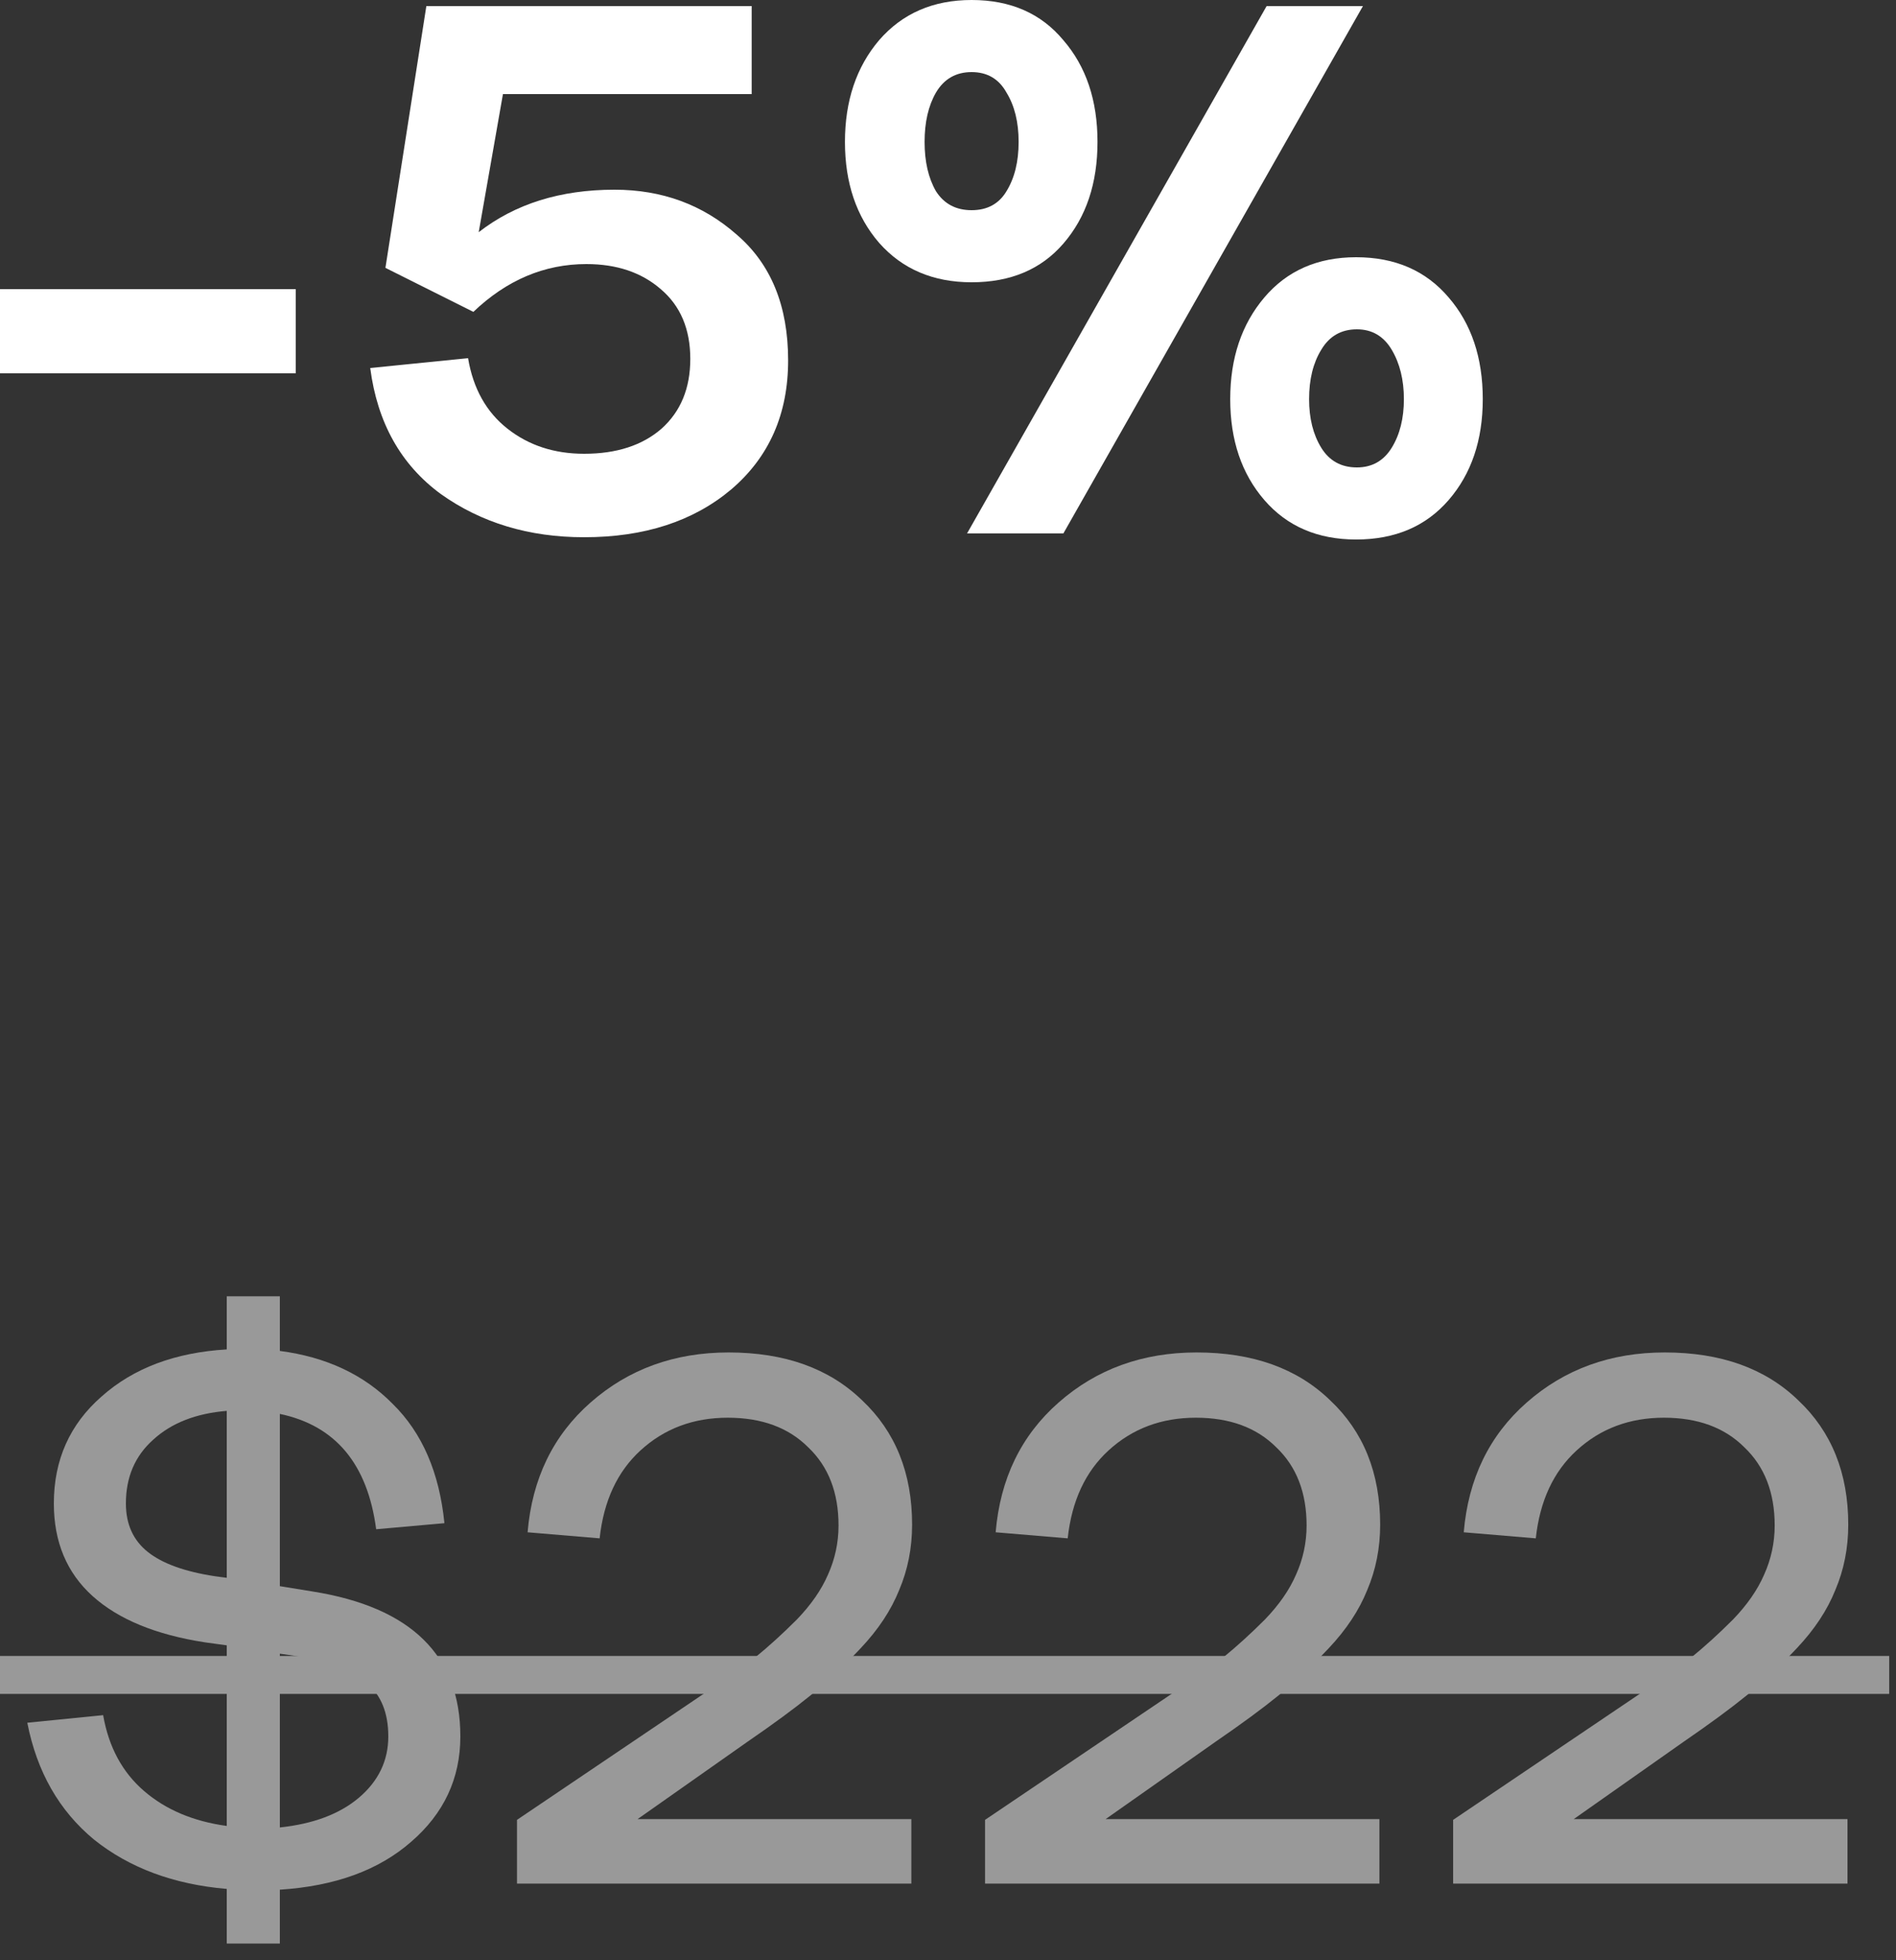 <svg width="60" height="62" viewBox="0 0 60 62" fill="none" xmlns="http://www.w3.org/2000/svg">
<rect x="0" y="0" width="60" height="62" fill="#333333" stroke="none"/>
<path d="M0 11.808V9.144H9.36V11.808H0Z" fill="white"/>
<path d="M18.485 16.992C16.741 16.992 15.229 16.536 13.948 15.624C12.684 14.696 11.941 13.368 11.716 11.64L14.812 11.328C14.973 12.288 15.389 13.032 16.061 13.56C16.733 14.088 17.541 14.352 18.485 14.352C19.509 14.352 20.325 14.088 20.933 13.56C21.541 13.016 21.845 12.28 21.845 11.352C21.845 10.408 21.532 9.672 20.909 9.144C20.3 8.616 19.517 8.352 18.556 8.352C17.229 8.352 16.037 8.856 14.98 9.864L12.197 8.472L13.492 0.192H23.788V2.976H15.916L15.149 7.344C16.3 6.448 17.733 6 19.445 6C20.948 6 22.236 6.472 23.308 7.416C24.396 8.344 24.941 9.672 24.941 11.4C24.941 13.096 24.34 14.456 23.14 15.48C21.941 16.488 20.389 16.992 18.485 16.992Z" fill="white"/>
<path d="M30.747 8.928C29.531 8.928 28.555 8.512 27.819 7.68C27.099 6.848 26.739 5.784 26.739 4.488C26.739 3.192 27.099 2.12 27.819 1.272C28.555 0.424 29.531 0 30.747 0C31.979 0 32.947 0.424 33.651 1.272C34.371 2.104 34.731 3.176 34.731 4.488C34.731 5.8 34.371 6.872 33.651 7.704C32.947 8.52 31.979 8.928 30.747 8.928ZM30.603 16.872L40.083 0.192H43.131L33.651 16.872H30.603ZM29.619 6.048C29.875 6.448 30.251 6.648 30.747 6.648C31.243 6.648 31.611 6.448 31.851 6.048C32.107 5.632 32.235 5.112 32.235 4.488C32.235 3.864 32.107 3.344 31.851 2.928C31.611 2.496 31.243 2.28 30.747 2.28C30.251 2.28 29.875 2.496 29.619 2.928C29.379 3.344 29.259 3.864 29.259 4.488C29.259 5.112 29.379 5.632 29.619 6.048ZM42.915 17.064C41.699 17.064 40.731 16.648 40.011 15.816C39.291 14.984 38.931 13.92 38.931 12.624C38.931 11.328 39.291 10.256 40.011 9.408C40.731 8.56 41.699 8.136 42.915 8.136C44.147 8.136 45.123 8.56 45.843 9.408C46.563 10.24 46.923 11.312 46.923 12.624C46.923 13.92 46.563 14.984 45.843 15.816C45.123 16.648 44.147 17.064 42.915 17.064ZM42.939 14.784C43.419 14.784 43.787 14.576 44.043 14.16C44.299 13.744 44.427 13.232 44.427 12.624C44.427 12.016 44.299 11.496 44.043 11.064C43.787 10.632 43.419 10.416 42.939 10.416C42.443 10.416 42.067 10.632 41.811 11.064C41.555 11.48 41.427 12 41.427 12.624C41.427 13.232 41.555 13.744 41.811 14.16C42.067 14.576 42.443 14.784 42.939 14.784Z" fill="white"/>
<g opacity="0.5">
<path d="M14.568 54.92C14.568 56.248 14.048 57.36 13.008 58.256C11.984 59.152 10.6 59.656 8.856 59.768V61.472H7.176V59.744C5.496 59.6 4.096 59.08 2.976 58.184C1.872 57.272 1.168 56.04 0.864 54.488L3.264 54.248C3.44 55.256 3.872 56.056 4.56 56.648C5.248 57.24 6.12 57.608 7.176 57.752V52.04L6.48 51.944C4.928 51.704 3.744 51.216 2.928 50.48C2.112 49.744 1.704 48.768 1.704 47.552C1.704 46.176 2.208 45.048 3.216 44.168C4.224 43.272 5.544 42.776 7.176 42.68V41H8.856V42.728C10.328 42.92 11.52 43.48 12.432 44.408C13.36 45.32 13.904 46.576 14.064 48.176L11.904 48.368C11.632 46.304 10.616 45.088 8.856 44.72V50.168L9.888 50.336C13.008 50.832 14.568 52.36 14.568 54.92ZM6.816 49.856L7.176 49.904V44.624C6.2 44.704 5.424 45.008 4.848 45.536C4.272 46.048 3.984 46.72 3.984 47.552C3.984 48.208 4.216 48.72 4.68 49.088C5.144 49.456 5.856 49.712 6.816 49.856ZM8.856 57.8C9.912 57.688 10.744 57.376 11.352 56.864C11.976 56.336 12.288 55.688 12.288 54.92C12.288 54.184 12.064 53.624 11.616 53.24C11.168 52.84 10.416 52.552 9.36 52.376L8.856 52.304V57.8Z" fill="white"/>
<path d="M16.36 59.576V57.56L22.192 53.624C22.896 53.16 23.464 52.76 23.896 52.424C24.328 52.072 24.768 51.672 25.216 51.224C25.664 50.76 25.992 50.288 26.2 49.808C26.424 49.312 26.536 48.792 26.536 48.248C26.536 47.208 26.216 46.384 25.576 45.776C24.952 45.152 24.104 44.84 23.032 44.84C21.944 44.84 21.024 45.184 20.272 45.872C19.536 46.544 19.104 47.472 18.976 48.656L16.696 48.464C16.84 46.768 17.504 45.4 18.688 44.36C19.888 43.304 21.344 42.776 23.056 42.776C24.832 42.776 26.24 43.28 27.28 44.288C28.336 45.28 28.864 46.592 28.864 48.224C28.864 48.96 28.728 49.648 28.456 50.288C28.2 50.928 27.792 51.544 27.232 52.136C26.688 52.712 26.16 53.208 25.648 53.624C25.136 54.04 24.472 54.528 23.656 55.088L20.176 57.536H28.84V59.576H16.36Z" fill="white"/>
<path d="M31.172 59.576V57.56L37.004 53.624C37.708 53.16 38.276 52.76 38.708 52.424C39.14 52.072 39.58 51.672 40.028 51.224C40.476 50.76 40.804 50.288 41.012 49.808C41.236 49.312 41.348 48.792 41.348 48.248C41.348 47.208 41.028 46.384 40.388 45.776C39.764 45.152 38.916 44.84 37.844 44.84C36.756 44.84 35.836 45.184 35.084 45.872C34.348 46.544 33.916 47.472 33.788 48.656L31.508 48.464C31.652 46.768 32.316 45.4 33.5 44.36C34.7 43.304 36.156 42.776 37.868 42.776C39.644 42.776 41.052 43.28 42.092 44.288C43.148 45.28 43.676 46.592 43.676 48.224C43.676 48.96 43.54 49.648 43.268 50.288C43.012 50.928 42.604 51.544 42.044 52.136C41.5 52.712 40.972 53.208 40.46 53.624C39.948 54.04 39.284 54.528 38.468 55.088L34.988 57.536H43.652V59.576H31.172Z" fill="white"/>
<path d="M45.985 59.576V57.56L51.817 53.624C52.521 53.16 53.089 52.76 53.521 52.424C53.953 52.072 54.393 51.672 54.841 51.224C55.289 50.76 55.617 50.288 55.825 49.808C56.049 49.312 56.161 48.792 56.161 48.248C56.161 47.208 55.841 46.384 55.201 45.776C54.577 45.152 53.729 44.84 52.657 44.84C51.569 44.84 50.649 45.184 49.897 45.872C49.161 46.544 48.729 47.472 48.601 48.656L46.321 48.464C46.465 46.768 47.129 45.4 48.313 44.36C49.513 43.304 50.969 42.776 52.681 42.776C54.457 42.776 55.865 43.28 56.905 44.288C57.961 45.28 58.489 46.592 58.489 48.224C58.489 48.96 58.353 49.648 58.081 50.288C57.825 50.928 57.417 51.544 56.857 52.136C56.313 52.712 55.785 53.208 55.273 53.624C54.761 54.04 54.097 54.528 53.281 55.088L49.801 57.536H58.465V59.576H45.985Z" fill="white"/>
<path d="M0 52.376H59.785V53.576H0V52.376Z" fill="white"/>
</g>
</svg>
